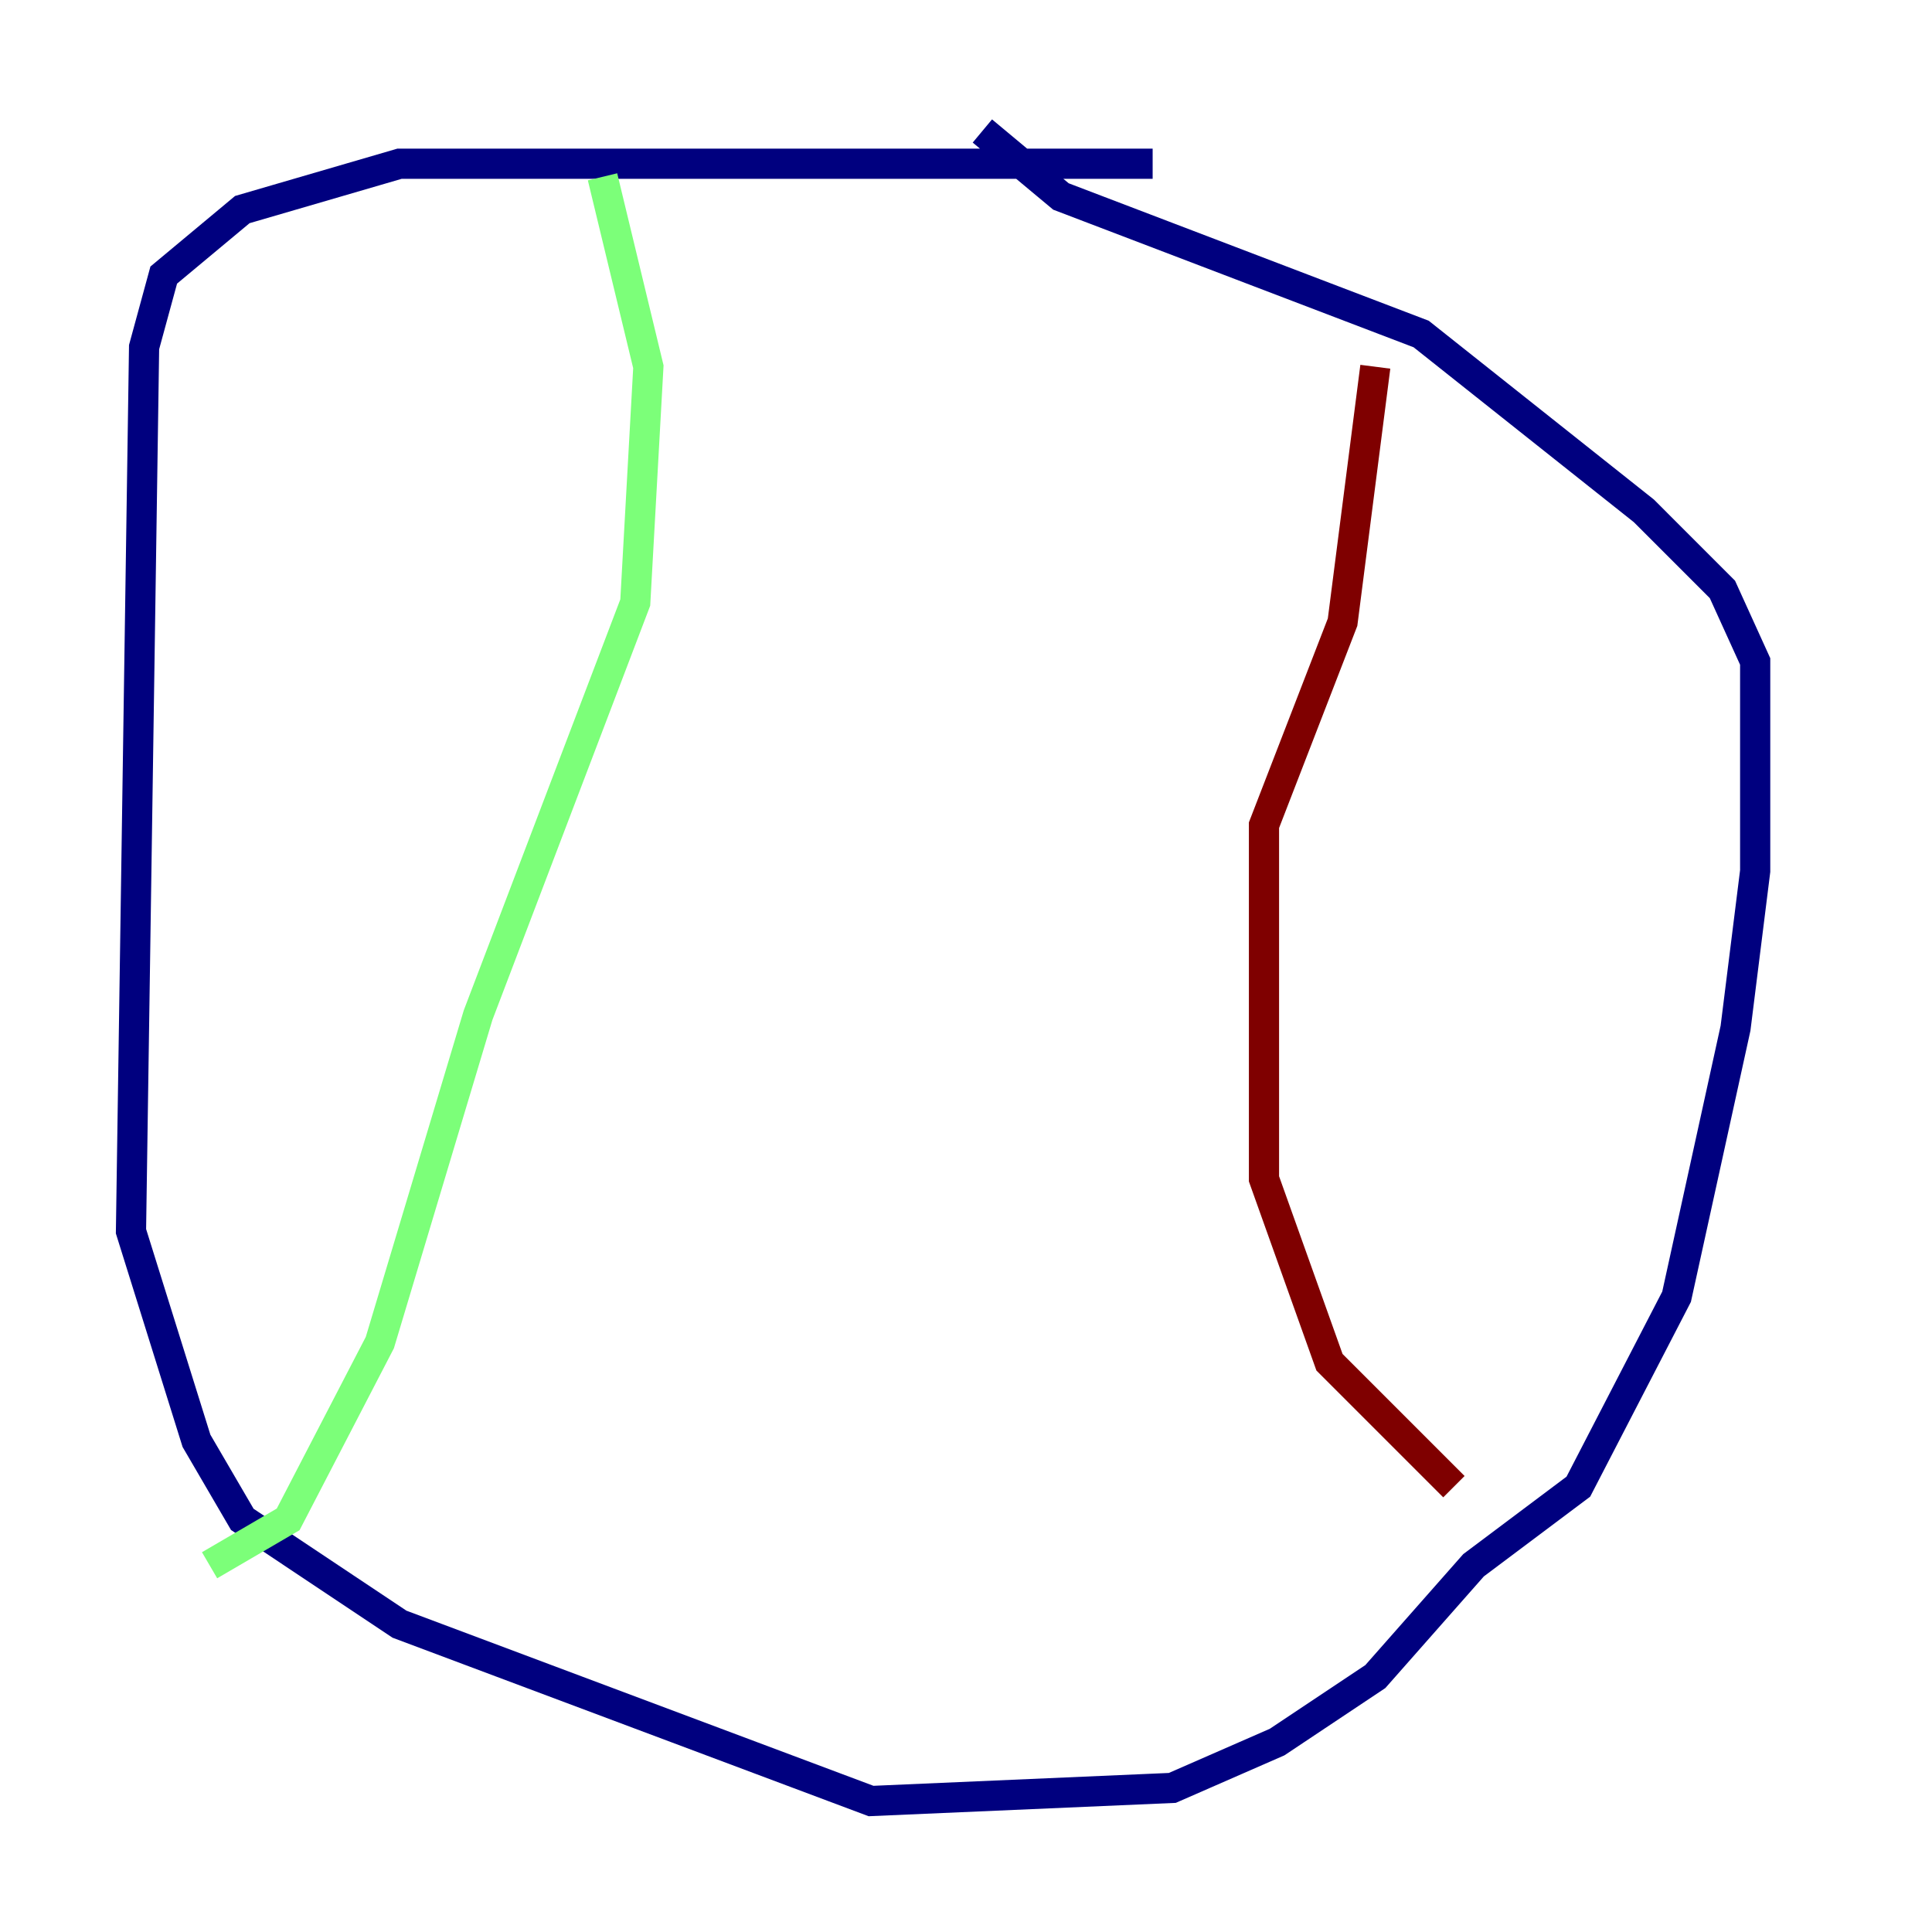<?xml version="1.0" encoding="utf-8" ?>
<svg baseProfile="tiny" height="128" version="1.2" viewBox="0,0,128,128" width="128" xmlns="http://www.w3.org/2000/svg" xmlns:ev="http://www.w3.org/2001/xml-events" xmlns:xlink="http://www.w3.org/1999/xlink"><defs /><polyline fill="none" points="76.366,10.848 26.468,10.848 16.054,13.885 10.848,18.224 9.546,22.997 8.678,81.573 13.017,95.458 16.054,100.664 26.468,107.607 57.709,119.322 77.668,118.454 84.61,115.417 91.119,111.078 97.627,103.702 104.57,98.495 111.078,85.912 114.983,68.122 116.285,57.709 116.285,43.824 114.115,39.051 108.909,33.844 94.156,22.129 70.291,13.017 65.085,8.678" stroke="#00007f" stroke-width="2" /><polyline fill="none" points="39.919,11.715 42.956,24.298 42.088,39.919 31.675,67.254 25.166,88.949 19.091,100.664 13.885,103.702" stroke="#7cff79" stroke-width="2" /><polyline fill="none" points="91.119,24.298 88.949,41.22 83.742,54.671 83.742,78.102 88.081,90.251 96.325,98.495" stroke="#7f0000" stroke-width="2" /></svg>